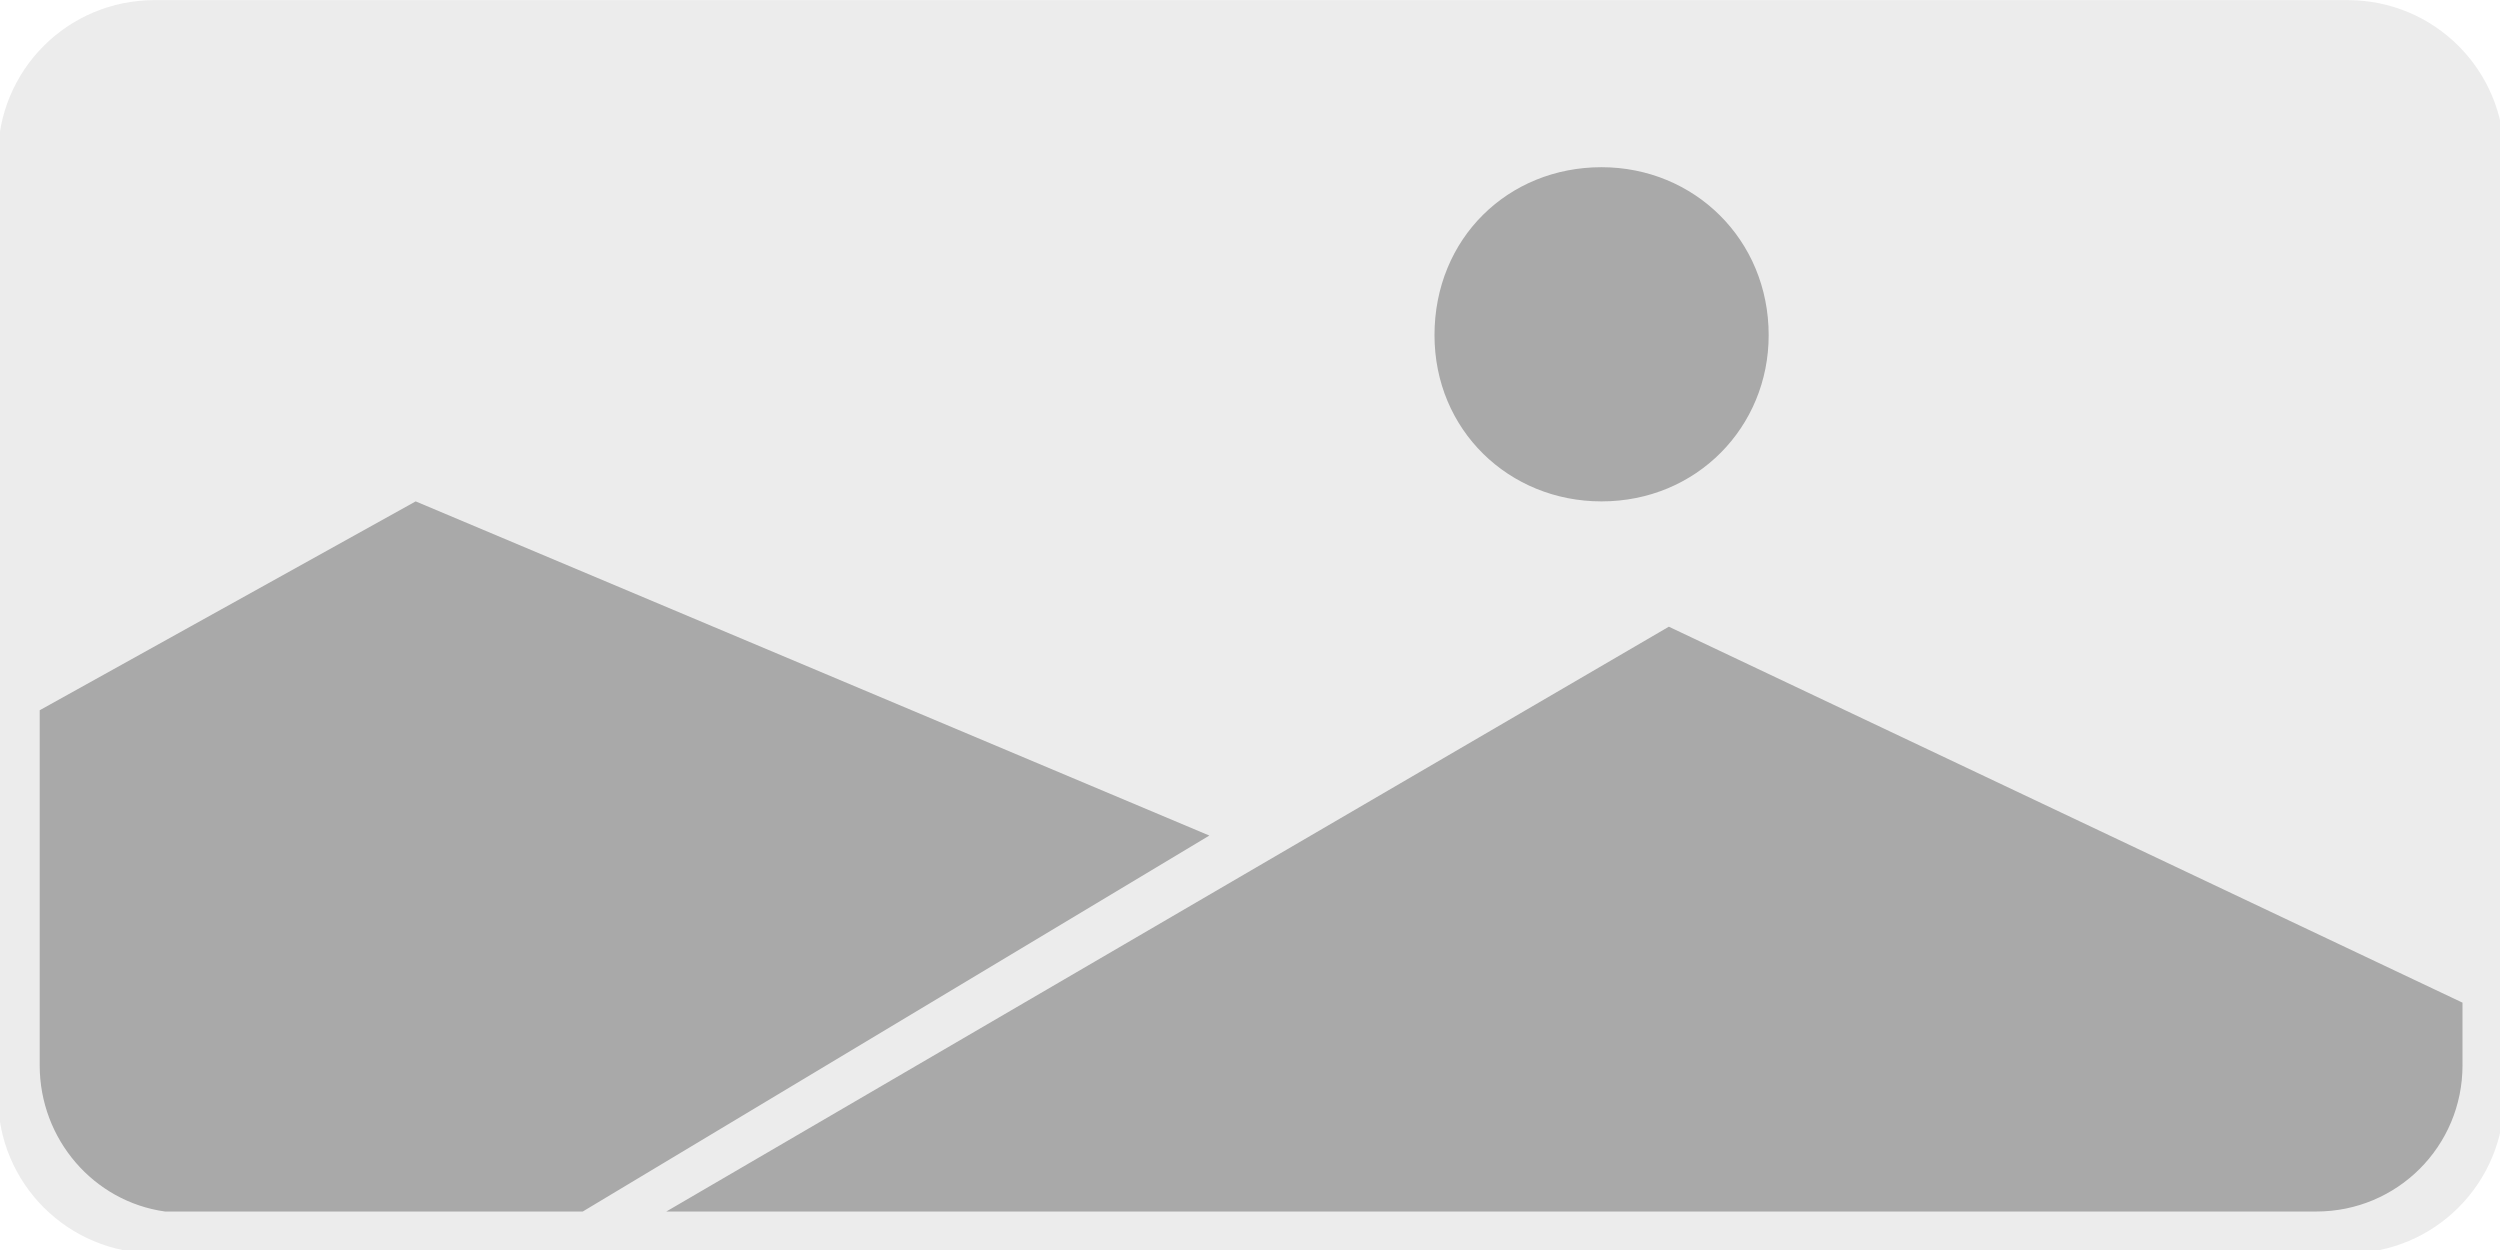 <?xml version="1.0" encoding="UTF-8" standalone="no"?>
<!-- Created with Inkscape (http://www.inkscape.org/) -->

<svg
   width="60"
   height="30"
   version="1.1"
   viewBox="0 0 60 30"
   xml:space="preserve"
   id="svg28"
   sodipodi:docname="nav-image.svg"
   inkscape:version="1.3.2 (091e20ef0f, 2023-11-25)"
   xmlns:inkscape="http://www.inkscape.org/namespaces/inkscape"
   xmlns:sodipodi="http://sodipodi.sourceforge.net/DTD/sodipodi-0.dtd"
   xmlns="http://www.w3.org/2000/svg"
   xmlns:svg="http://www.w3.org/2000/svg"><sodipodi:namedview
     id="namedview28"
     pagecolor="#202428"
     bordercolor="#ffffff"
     borderopacity="0.031"
     inkscape:showpageshadow="2"
     inkscape:pageopacity="0.0"
     inkscape:pagecheckerboard="0"
     inkscape:deskcolor="#202428"
     inkscape:zoom="11.313709"
     inkscape:cx="33.45499"
     inkscape:cy="20.85965"
     inkscape:window-width="1366"
     inkscape:window-height="736"
     inkscape:window-x="0"
     inkscape:window-y="0"
     inkscape:window-maximized="1"
     inkscape:current-layer="g28"
     showgrid="true"><inkscape:grid
       id="grid1"
       units="px"
       originx="0"
       originy="0"
       spacingx="1"
       spacingy="1"
       empcolor="#0099e5"
       empopacity="0.302"
       color="#0099e5"
       opacity="0.149"
       empspacing="5"
       dotted="false"
       gridanglex="30"
       gridanglez="30"
       visible="true" /></sodipodi:namedview><defs
     id="defs18"><linearGradient
       id="linearGradient71"
       x1="-1195.5"
       x2="-233.1"
       y1="-1064.2"
       y2="-101.76"
       gradientTransform="matrix(0.025,0,0,0.025,-5.63,22.537)"
       gradientUnits="userSpaceOnUse"><stop
         stop-color="#592759"
         offset="0"
         id="stop1" /><stop
         stop-color="#26395a"
         offset=".5"
         id="stop2" /><stop
         stop-color="#27583e"
         offset="1"
         id="stop3" /></linearGradient><linearGradient
       id="linearGradient77"
       x1="-754.41"
       x2="-754.41"
       y1="-703.27"
       y2="-262.16"
       gradientTransform="matrix(0.025,0,0,0.025,-5.63,22.537)"
       gradientUnits="userSpaceOnUse"><stop
         stop-opacity=".465"
         offset="0"
         id="stop4" /><stop
         stop-opacity="0"
         offset="1"
         id="stop5" /></linearGradient><linearGradient
       id="linearGradient80"
       x1="-1035.1"
       x2="-393.5"
       y1="-903.78"
       y2="-262.16"
       gradientTransform="matrix(0.047,0,0,0.047,41.769,57.258)"
       gradientUnits="userSpaceOnUse"><stop
         stop-color="#8f3d8f"
         stop-opacity=".5"
         offset="0"
         id="stop6" /><stop
         stop-color="#2956a3"
         offset=".5"
         id="stop7" /><stop
         stop-color="#23a964"
         stop-opacity=".5"
         offset="1"
         id="stop8" /></linearGradient><linearGradient
       id="linearGradient15"
       x1="-954.91"
       x2="87.707"
       y1="-445.01"
       y2="-61.659"
       gradientTransform="matrix(0.025,0,0,0.025,-20.186,28.537)"
       gradientUnits="userSpaceOnUse"><stop
         stop-color="#8a6c00"
         offset="0"
         id="stop9" /><stop
         stop-color="#a19042"
         offset=".5"
         id="stop10" /><stop
         stop-color="#947500"
         offset="1"
         id="stop11" /></linearGradient><linearGradient
       id="linearGradient4"
       x1="-914.81"
       x2="87.707"
       y1="-462.67"
       y2="-101.76"
       gradientTransform="matrix(0.025,0,0,0.025,-55.188,2.538)"
       gradientUnits="userSpaceOnUse"><stop
         stop-color="#c4ab40"
         offset=".182"
         id="stop12" /><stop
         stop-color="#fff395"
         offset=".5"
         id="stop13" /><stop
         stop-color="#deb244"
         offset=".913"
         id="stop14" /></linearGradient><linearGradient
       id="linearGradient6"
       x1="-995.02"
       x2="87.707"
       y1="-863.68"
       y2="219.05"
       gradientTransform="matrix(0.025,0,0,0.025,-55.188,2.538)"
       gradientUnits="userSpaceOnUse"><stop
         stop-color="#5d652b"
         offset="0"
         id="stop15" /><stop
         stop-color="#3f1e22"
         offset="1"
         id="stop16" /></linearGradient><linearGradient
       id="linearGradient8"
       x1="-1035.1"
       x2="167.91"
       y1="-903.78"
       y2="299.25"
       gradientTransform="matrix(0.025,0,0,0.025,-55.188,2.538)"
       gradientUnits="userSpaceOnUse"><stop
         stop-color="#7a3b43"
         offset="0"
         id="stop17" /><stop
         stop-color="#3c2431"
         offset="1"
         id="stop18" /></linearGradient><linearGradient
       id="linearGradient71-5"
       x1="-1195.5"
       x2="-233.1"
       y1="-1064.2"
       y2="-101.76"
       gradientTransform="translate(-1260.9)"
       gradientUnits="userSpaceOnUse"><stop
         stop-color="#592759"
         offset="0"
         id="stop1-3" /><stop
         stop-color="#26395a"
         offset=".5"
         id="stop2-5" /><stop
         stop-color="#27583e"
         offset="1"
         id="stop3-6" /></linearGradient><linearGradient
       id="linearGradient77-2"
       x1="-754.41"
       x2="-754.41"
       y1="-703.27"
       y2="-262.16"
       gradientTransform="translate(-1260.9)"
       gradientUnits="userSpaceOnUse"><stop
         stop-opacity=".465"
         offset="0"
         id="stop4-9" /><stop
         stop-opacity="0"
         offset="1"
         id="stop5-1" /></linearGradient><linearGradient
       id="linearGradient80-2"
       x1="-1035.1"
       x2="-393.5"
       y1="-903.78"
       y2="-262.16"
       gradientTransform="matrix(1.875 0 0 1.875 2309.3 790.8)"
       gradientUnits="userSpaceOnUse"><stop
         stop-color="#8f3d8f"
         stop-opacity=".5"
         offset="0"
         id="stop6-7" /><stop
         stop-color="#2956a3"
         offset=".5"
         id="stop7-0" /><stop
         stop-color="#23a964"
         stop-opacity=".5"
         offset="1"
         id="stop8-9" /></linearGradient><linearGradient
       id="linearGradient15-3"
       x1="-954.91"
       x2="87.707"
       y1="-445.01"
       y2="-61.659"
       gradientTransform="translate(-1844.6 240.6)"
       gradientUnits="userSpaceOnUse"><stop
         stop-color="#8a6c00"
         offset="0"
         id="stop9-6" /><stop
         stop-color="#a19042"
         offset=".5"
         id="stop10-0" /><stop
         stop-color="#947500"
         offset="1"
         id="stop11-6" /></linearGradient><linearGradient
       id="linearGradient4-2"
       x1="-914.81"
       x2="87.707"
       y1="-462.67"
       y2="-101.76"
       gradientTransform="translate(-3248.2 -802.02)"
       gradientUnits="userSpaceOnUse"><stop
         stop-color="#c4ab40"
         offset=".182"
         id="stop12-6" /><stop
         stop-color="#fff395"
         offset=".5"
         id="stop13-1" /><stop
         stop-color="#deb244"
         offset=".913"
         id="stop14-8" /></linearGradient><linearGradient
       id="linearGradient6-7"
       x1="-995.02"
       x2="87.707"
       y1="-863.68"
       y2="219.05"
       gradientTransform="translate(-3248.2 -802.02)"
       gradientUnits="userSpaceOnUse"><stop
         stop-color="#5d652b"
         offset="0"
         id="stop15-9" /><stop
         stop-color="#3f1e22"
         offset="1"
         id="stop16-2" /></linearGradient><linearGradient
       id="linearGradient8-0"
       x1="-1035.1"
       x2="167.91"
       y1="-903.78"
       y2="299.25"
       gradientTransform="translate(-3248.2 -802.02)"
       gradientUnits="userSpaceOnUse"><stop
         stop-color="#7a3b43"
         offset="0"
         id="stop17-2" /><stop
         stop-color="#3c2431"
         offset="1"
         id="stop18-3" /></linearGradient></defs><g
     transform="matrix(0.025,0,0,0.025,19.311,-1.302)"
     id="g28"
     style="fill:#ffffff;fill-opacity:0.5"><path
       d="m -624.02,52.2 2105.303,0 c 83.309,0 150.38,67.069 150.38,150.38 v 902.27 c 0,83.31 -67.069,150.38 -150.38,150.38 l -2105.303,0 c -83.309,0 -150.38,-67.069 -150.38,-150.38 V 202.58 c 0,-83.31 67.069,-150.38 150.38,-150.38 z"
       fill="#2956a3"
       stroke-linecap="round"
       stroke-linejoin="round"
       stroke-width="37.594"
       style="fill:#808080;fill-opacity:0.15;paint-order:stroke fill markers"
       id="path21-7"
       sodipodi:nodetypes="sssssssss" /><path
       id="path1"
       style="fill:#0d0d0d;fill-opacity:0.3;stroke-width:40.164;stroke-linecap:round;stroke-linejoin:round;stroke-dasharray:240.985, 240.985;paint-order:stroke fill markers"
       d="m 765.002,212.608 c -89.735,-0.002 -160.326,68.372 -160.324,161.266 0,91.105 71.479,159.545 160.324,159.543 91.333,0.002 160.483,-71.391 160.48,-159.543 0,-91.949 -71.619,-161.268 -160.48,-161.266 z M -373.389,533.416 -734.331,733.918 v 340.862 c 0,71.095 51.935,130.862 120.335,140.35 h 401.011 L 388.531,854.221 Z M 829.642,653.719 -132.783,1215.134 H 1451.208 c 77.756,0 140.354,-62.598 140.354,-140.354 v -60.151 z"
       sodipodi:nodetypes="cccccccsccccccsscc" /></g></svg>

